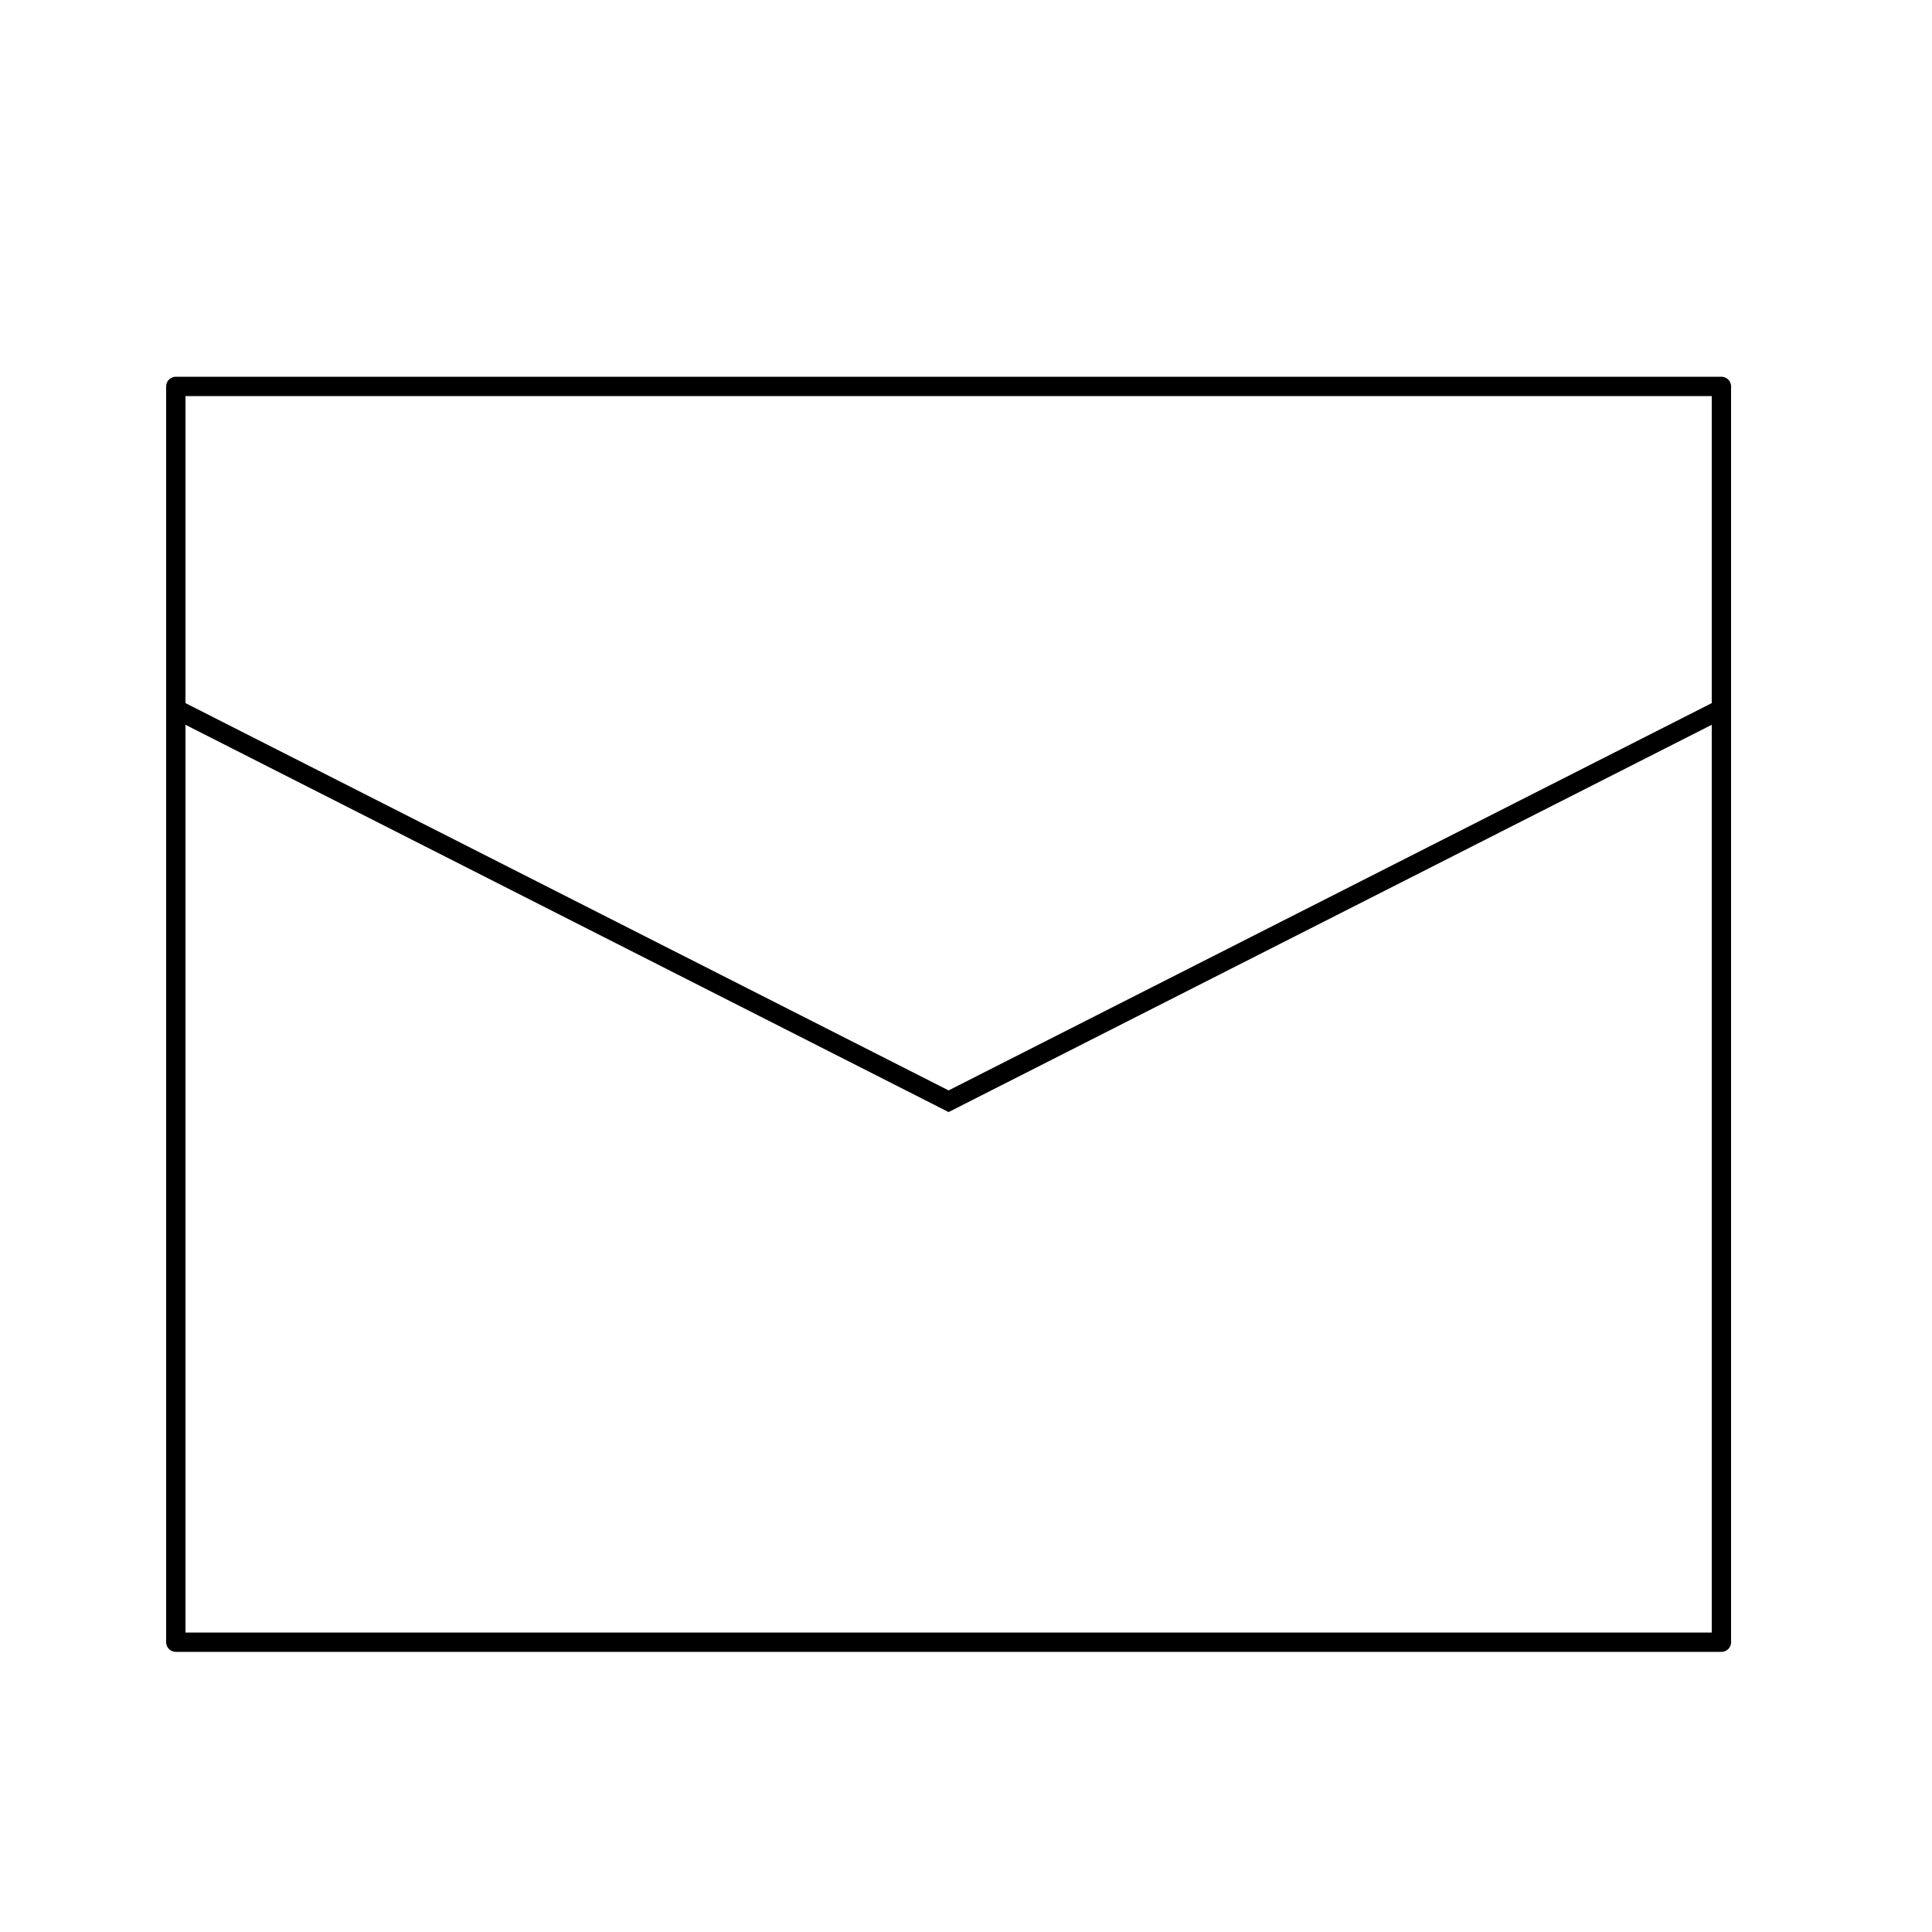 <svg xmlns='http://www.w3.org/2000/svg' viewBox='0 0 100 100' fill='none' class="icn-svg"><path stroke='currentColor' stroke-linejoin='round' d='M9.1 20h80v65h-80z'/><path stroke='currentColor' d='M9.1 36.7l40 20.3l40-20.3'/></svg>